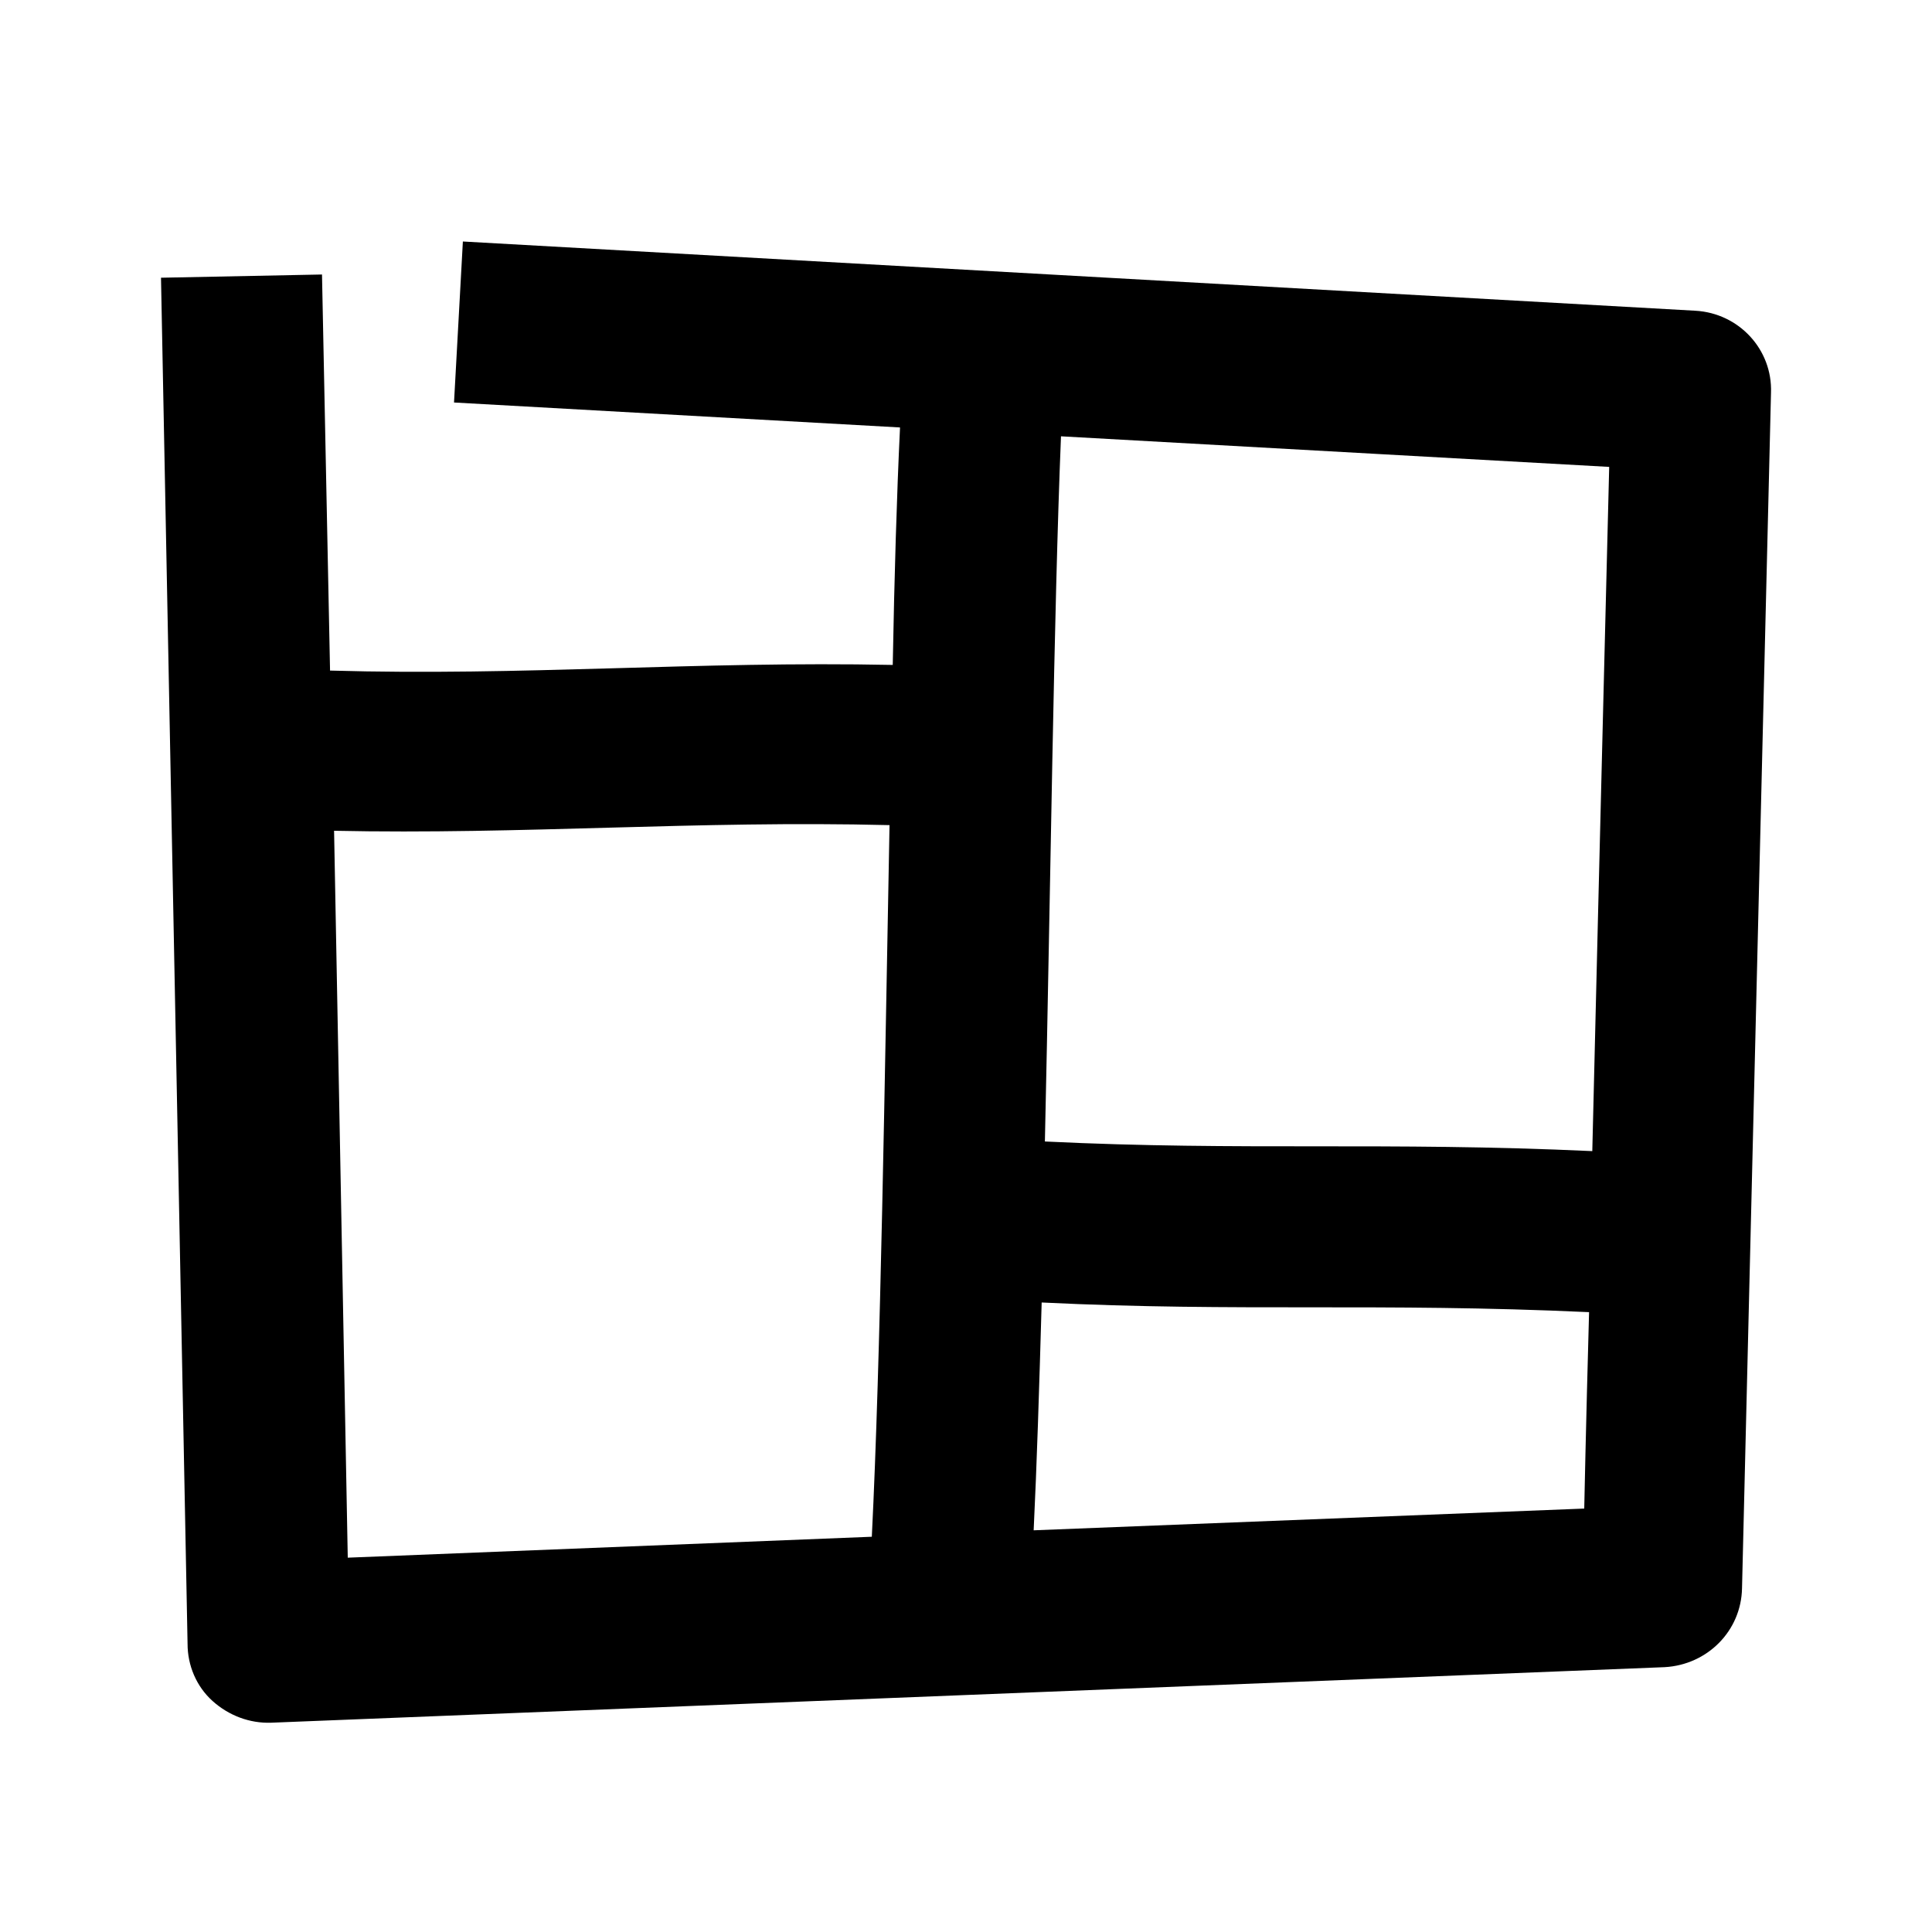 <svg width="24" height="24" viewBox="0 0 24 24" xmlns="http://www.w3.org/2000/svg">
<path d="M19.78 14.3C19.87 10.55 19.99 5.8 19.99 5.8L13.18 5.42C13.09 7.62 13.05 11.04 12.98 14.18C15.46 14.3 17.19 14.18 19.79 14.3H19.78ZM12.84 19.01L19.68 18.74C19.68 18.74 19.7 17.74 19.74 16.3C17.13 16.18 15.4 16.3 12.94 16.18C12.91 17.23 12.88 18.2 12.84 19.02V19.01ZM4.15 10.32L4.32 19.35L10.83 19.09C10.94 16.88 10.99 13.4 11.05 10.25C8.65 10.19 6.5 10.37 4.14 10.32H4.15ZM11.18 5.31L5.64 5L5.75 3L21.06 3.86C21.6 3.89 22.02 4.34 22 4.88L21.64 19.73C21.63 20.26 21.21 20.68 20.68 20.71L3.37 21.4C3.1 21.41 2.84 21.31 2.64 21.13C2.44 20.95 2.33 20.69 2.33 20.42L2 3.45L4 3.41L4.1 8.33C6.49 8.4 8.66 8.21 11.09 8.26C11.11 7.16 11.14 6.15 11.18 5.32V5.31Z" />
</svg>
